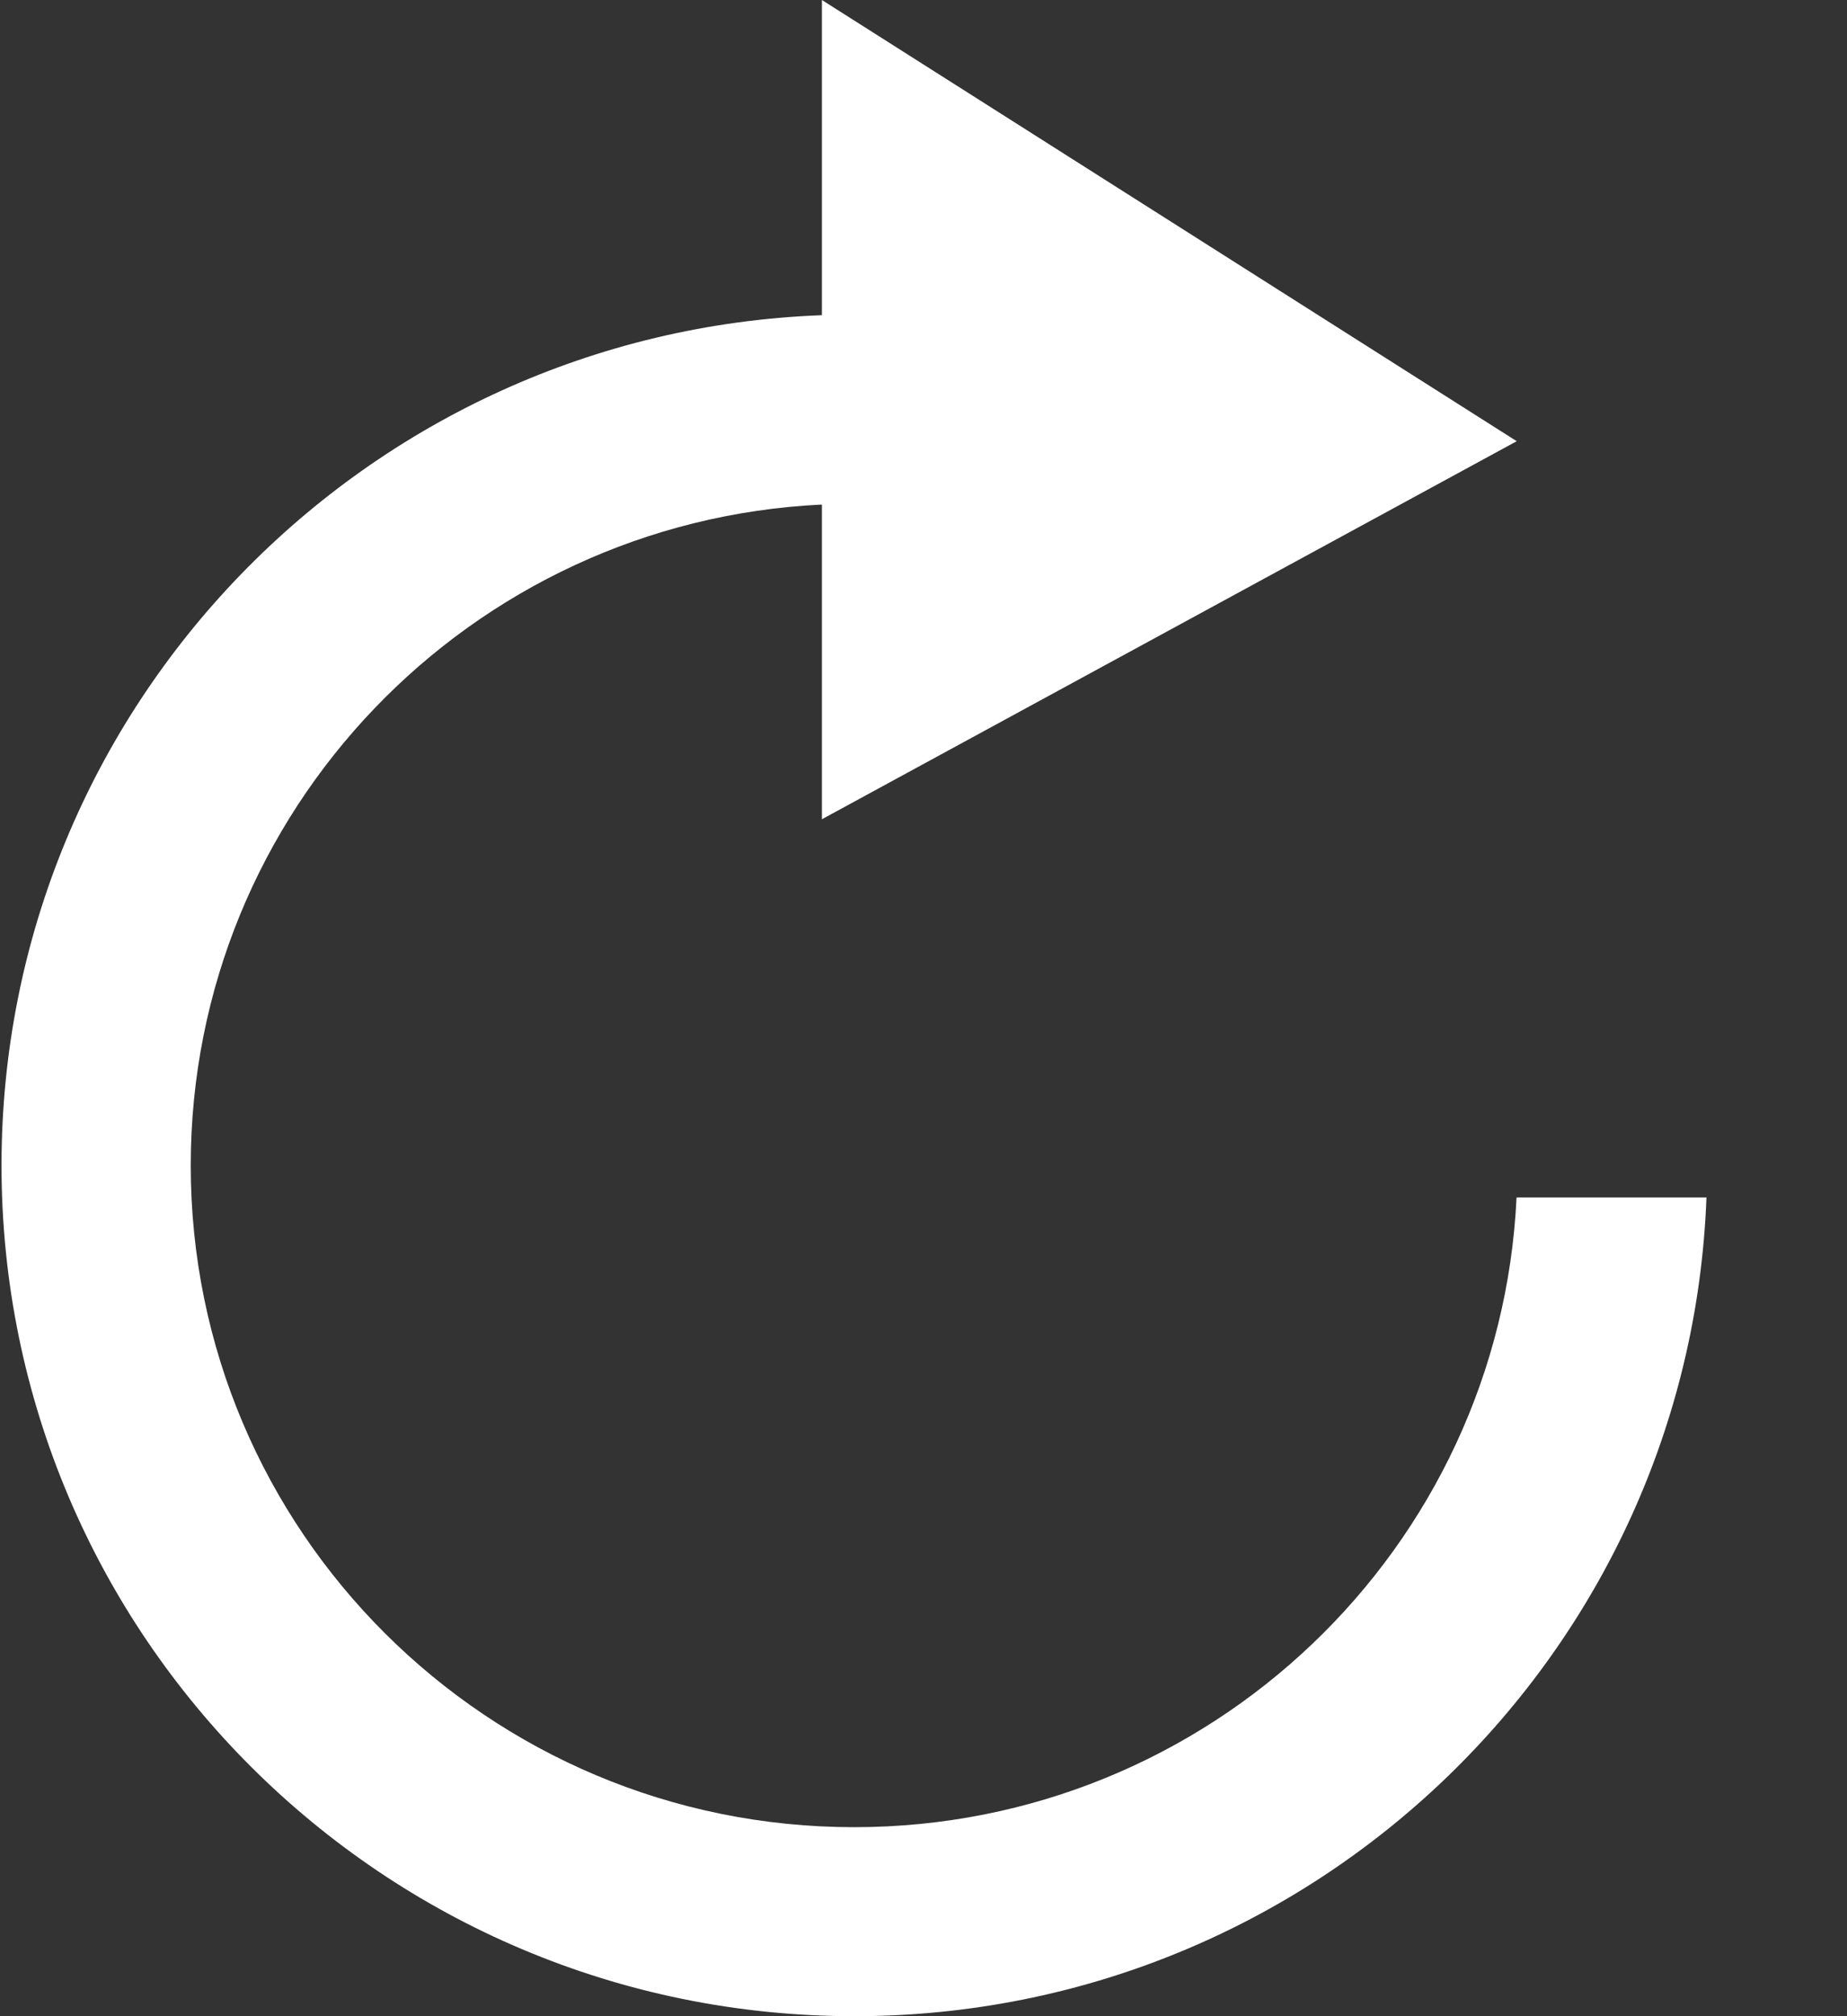 <?xml version="1.0" encoding="UTF-8"?>
<svg width="11px" height="12px" viewBox="0 0 11 12" version="1.1" xmlns="http://www.w3.org/2000/svg" xmlns:xlink="http://www.w3.org/1999/xlink">
    <rect x="0" y="0" width="11" height="12" fill="#333333" stroke="none"/>
    <!-- Generator: Sketch 63.1 (92452) - https://sketch.com -->
    <title>刷新-划过</title>
    <desc>Created with Sketch.</desc>
    <g id="页面-2" stroke="none" stroke-width="1" fill="none" fill-rule="evenodd">
        <g id="数据大屏-划过样式" transform="translate(-1750, -17)" fill="#FFFFFF" fill-rule="nonzero">
            <g id="刷新" transform="translate(1738, 10)">
                <g id="刷新-划过" transform="translate(12, 7)">
                    <path d="M9.032,7.127 C8.933,9.214 7.204,10.875 5.087,10.875 C2.905,10.875 1.136,9.112 1.136,6.937 C1.136,4.826 2.802,3.103 4.895,3.003 L4.895,4.876 L9.033,2.626 L4.895,0 L4.895,1.876 C2.18,1.977 0.009,4.204 0.009,6.936 C0.009,9.733 2.283,12 5.088,12 C7.829,12 10.062,9.835 10.163,7.127 L9.032,7.127 Z" id="路径"></path>
                </g>
            </g>
        </g>
    </g>
</svg>